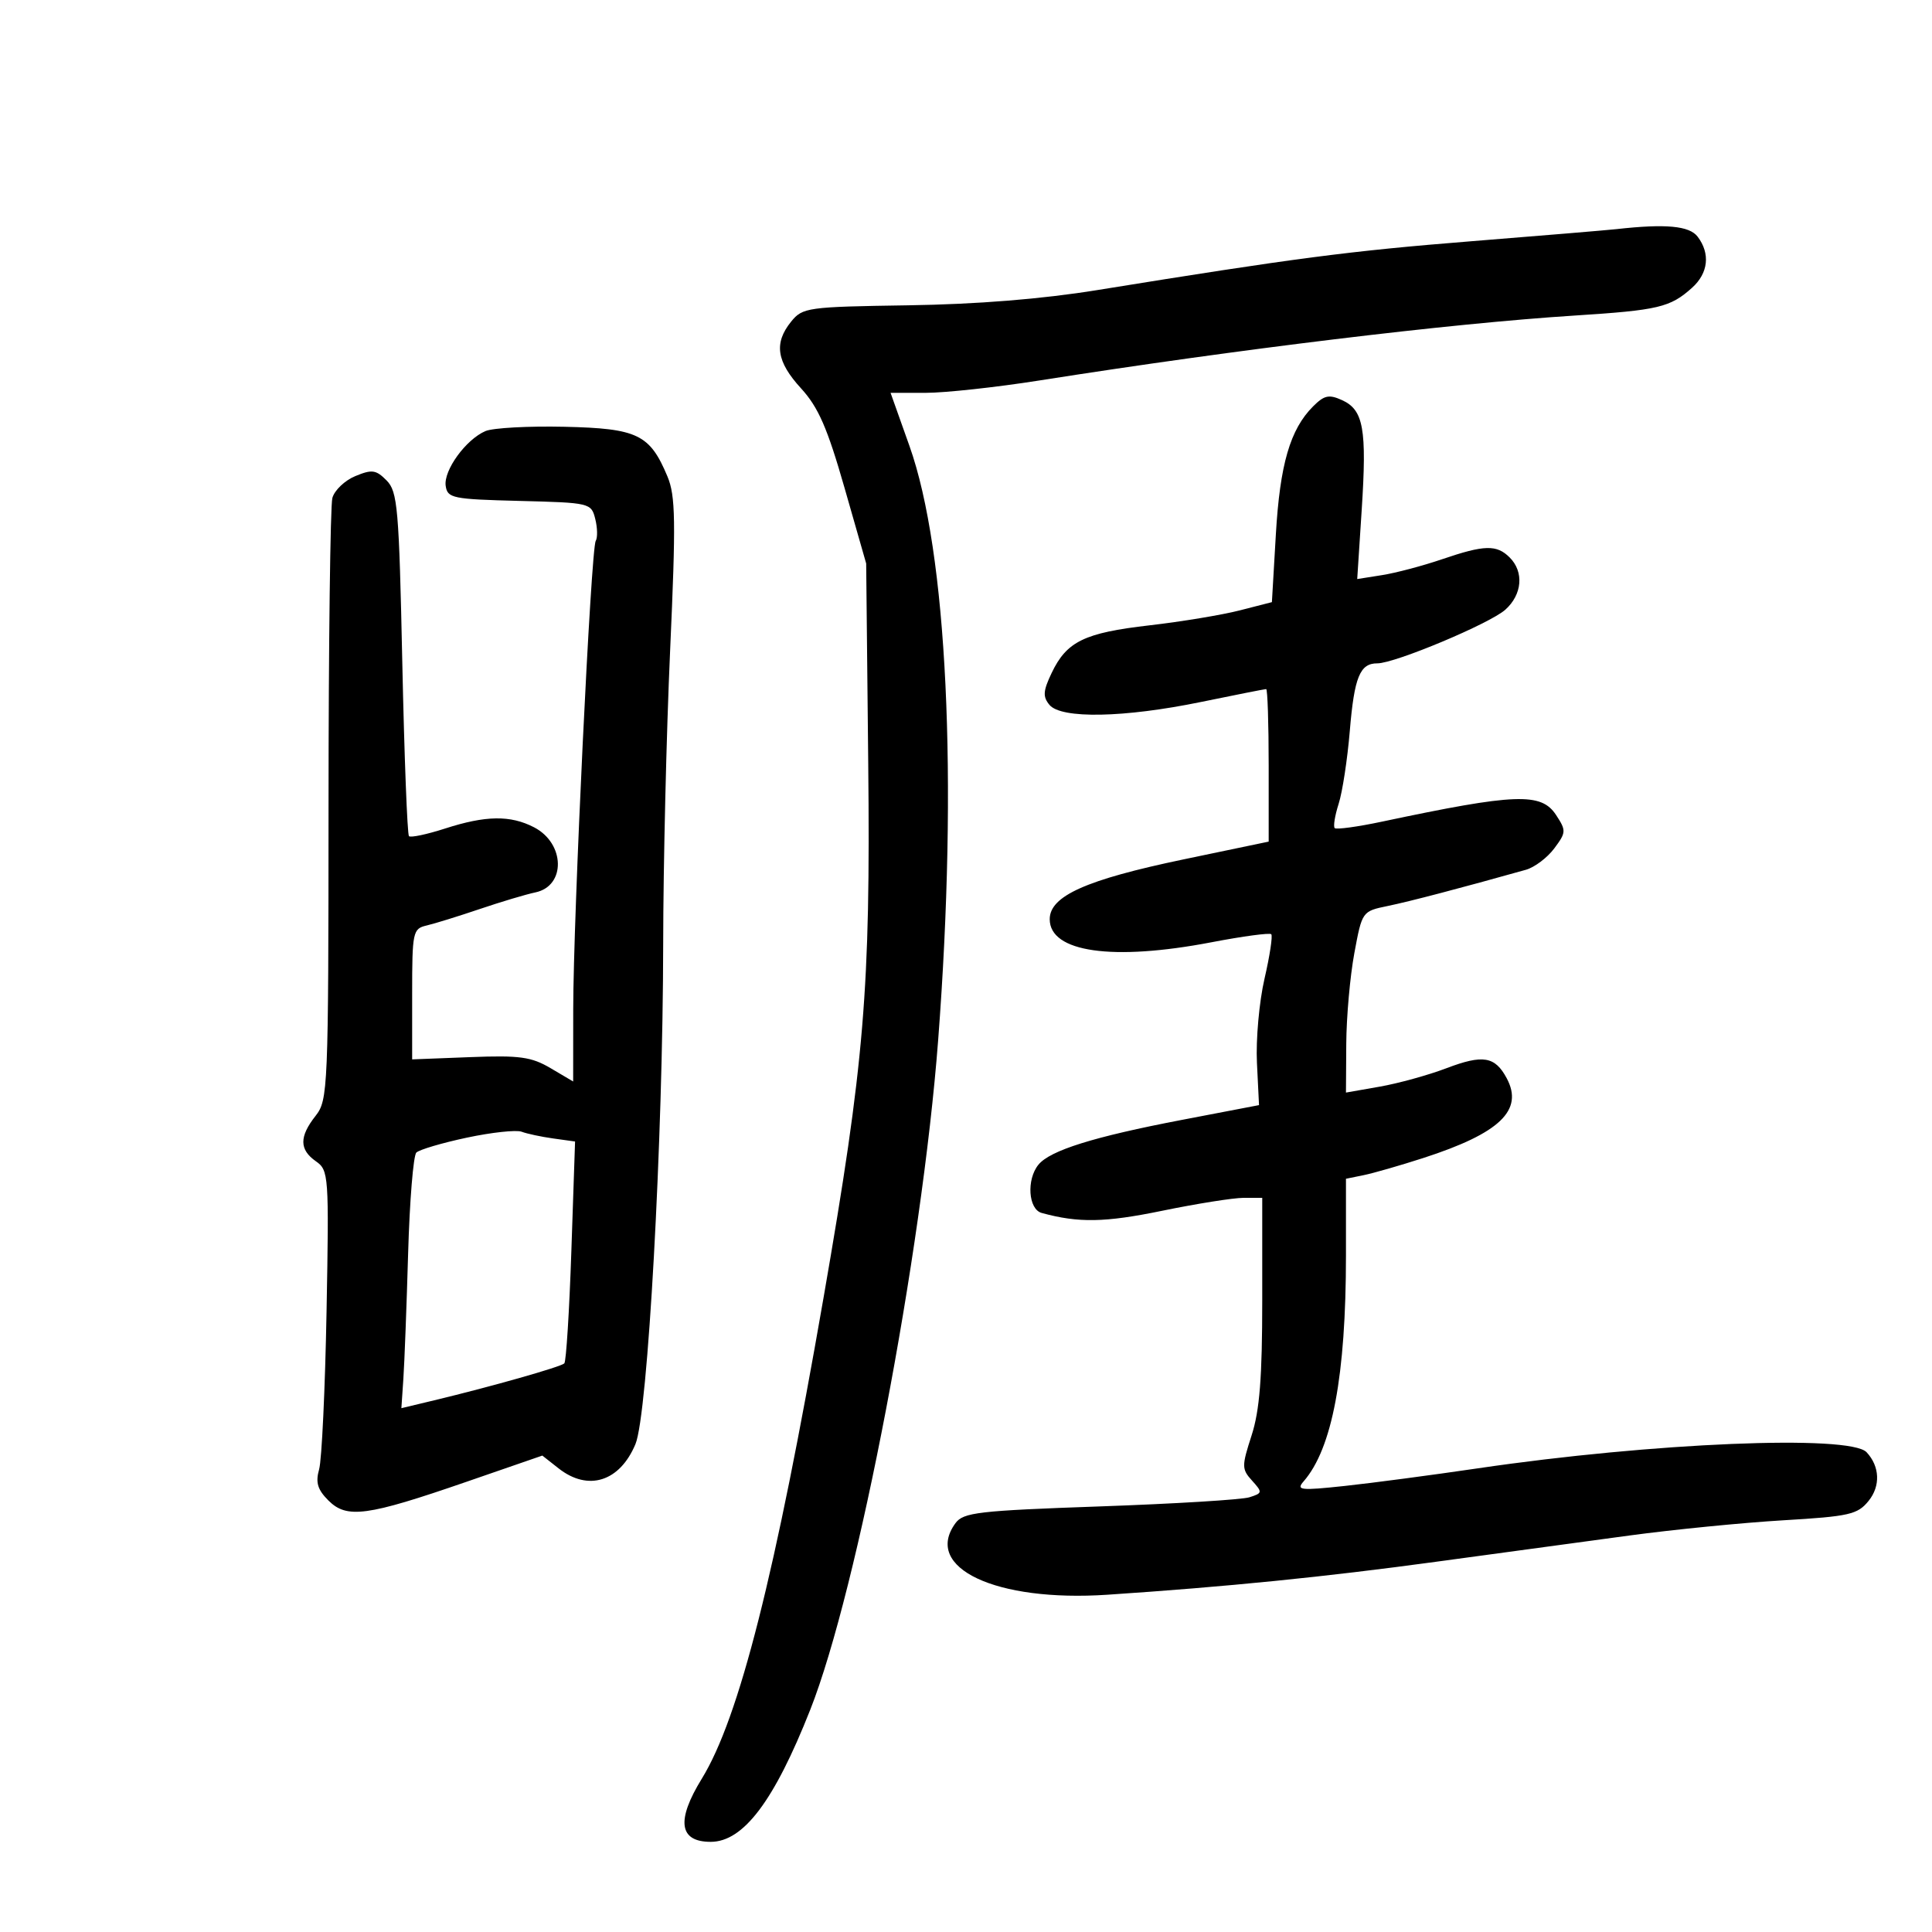 <svg xmlns="http://www.w3.org/2000/svg" width="300" height="300" viewBox="0 0 300 300" version="1.1">
	<path d="M 251 35.579 C 249.625 35.733, 239.500 36.578, 228.500 37.457 C 209.539 38.971, 201.086 40.075, 170.383 45.043 C 161.750 46.440, 151.698 47.249, 140.983 47.409 C 125.375 47.643, 124.623 47.748, 122.850 49.937 C 120.146 53.277, 120.570 56.140, 124.387 60.307 C 127.070 63.236, 128.472 66.444, 131.137 75.752 L 134.500 87.500 134.818 118.500 C 135.179 153.667, 134.237 164.930, 127.880 201.500 C 120.396 244.555, 114.771 266.775, 108.971 276.202 C 104.974 282.697, 105.440 286, 110.354 286 C 115.433 286, 120.218 279.654, 125.810 265.500 C 133.200 246.796, 143.142 194.748, 145.677 161.500 C 148.775 120.856, 147.078 85.713, 141.221 69.250 L 138.287 61 143.744 61 C 146.745 61, 154.668 60.139, 161.350 59.087 C 192.223 54.224, 225.043 50.243, 244.500 49 C 257.524 48.167, 259.353 47.734, 262.750 44.677 C 265.270 42.408, 265.599 39.372, 263.608 36.750 C 262.328 35.063, 258.658 34.723, 251 35.579 M 203.898 63.102 C 200.329 66.671, 198.749 72.104, 198.113 83 L 197.500 93.500 192.500 94.782 C 189.750 95.487, 183.450 96.531, 178.500 97.101 C 168.371 98.268, 165.635 99.600, 163.298 104.501 C 161.966 107.295, 161.905 108.181, 162.960 109.452 C 164.782 111.647, 174.548 111.459, 186.500 109 C 191.846 107.900, 196.396 107, 196.610 107 C 196.825 107, 197 112.329, 197 118.843 L 197 130.685 183.750 133.451 C 168.655 136.603, 163 139.133, 163 142.735 C 163 147.871, 172.760 149.259, 188.141 146.310 C 192.988 145.381, 197.155 144.821, 197.400 145.066 C 197.645 145.311, 197.172 148.425, 196.349 151.985 C 195.527 155.546, 194.999 161.416, 195.177 165.031 L 195.500 171.602 183.500 173.900 C 169.849 176.513, 163.060 178.635, 161.250 180.851 C 159.367 183.157, 159.675 187.776, 161.750 188.345 C 167.463 189.912, 171.560 189.840, 180.437 188.013 C 185.818 186.906, 191.521 186, 193.110 186 L 196 186 196 201.885 C 196 213.927, 195.600 219.009, 194.347 222.888 C 192.796 227.690, 192.801 228.122, 194.420 229.912 C 196.064 231.728, 196.045 231.851, 194.009 232.497 C 192.834 232.870, 182.389 233.508, 170.799 233.915 C 151.894 234.579, 149.585 234.847, 148.363 236.519 C 143.292 243.453, 154.619 248.786, 171.962 247.629 C 190.460 246.396, 205.687 244.868, 223 242.508 C 232.625 241.196, 246.125 239.363, 253 238.435 C 259.875 237.506, 270.621 236.443, 276.880 236.072 C 287.175 235.462, 288.440 235.175, 290.153 233.060 C 292.027 230.746, 291.901 227.703, 289.840 225.500 C 287.258 222.739, 256.584 224.009, 229.500 227.999 C 222.350 229.052, 213.031 230.285, 208.792 230.739 C 201.911 231.476, 201.228 231.400, 202.421 230.032 C 206.867 224.939, 209 213.573, 209 194.978 L 209 183.038 211.750 182.478 C 213.262 182.170, 217.425 180.973, 221 179.817 C 232.883 175.976, 236.624 172.403, 233.965 167.434 C 232.140 164.025, 230.275 163.715, 224.591 165.877 C 221.791 166.941, 217.137 168.227, 214.250 168.733 L 209 169.654 209.047 162.077 C 209.072 157.910, 209.637 151.575, 210.302 148 C 211.509 141.507, 211.514 141.499, 215.505 140.677 C 218.899 139.978, 226.785 137.911, 236.939 135.059 C 238.281 134.682, 240.262 133.191, 241.342 131.744 C 243.199 129.256, 243.215 128.977, 241.629 126.557 C 239.320 123.032, 235.373 123.182, 214.605 127.582 C 210.813 128.386, 207.505 128.838, 207.255 128.589 C 207.005 128.339, 207.279 126.641, 207.864 124.817 C 208.449 122.993, 209.229 117.900, 209.596 113.500 C 210.296 105.130, 211.165 102.996, 213.872 103.005 C 216.590 103.014, 231.348 96.826, 233.750 94.671 C 236.372 92.318, 236.666 88.809, 234.429 86.571 C 232.400 84.543, 230.511 84.591, 223.907 86.844 C 220.933 87.858, 216.756 88.964, 214.624 89.301 L 210.748 89.915 211.445 79.164 C 212.259 66.612, 211.731 63.654, 208.408 62.140 C 206.367 61.210, 205.633 61.367, 203.898 63.102 M 75.388 66.936 C 72.355 68.225, 68.861 73.032, 69.206 75.441 C 69.480 77.359, 70.264 77.519, 80.650 77.782 C 91.626 78.059, 91.809 78.103, 92.430 80.578 C 92.777 81.961, 92.810 83.498, 92.504 83.994 C 91.768 85.184, 89.019 142.374, 89.009 156.716 L 89 167.933 85.499 165.867 C 82.505 164.101, 80.693 163.852, 72.998 164.151 L 63.999 164.500 63.999 154.367 C 64 144.680, 64.099 144.210, 66.250 143.709 C 67.487 143.421, 71.200 142.270, 74.500 141.152 C 77.800 140.034, 81.684 138.872, 83.131 138.571 C 87.893 137.577, 87.756 130.960, 82.923 128.460 C 79.250 126.561, 75.421 126.615, 69.104 128.656 C 66.284 129.566, 63.765 130.098, 63.504 129.838 C 63.244 129.578, 62.779 117.470, 62.470 102.932 C 61.958 78.826, 61.743 76.333, 60.026 74.599 C 58.385 72.943, 57.760 72.857, 55.167 73.931 C 53.530 74.609, 51.929 76.139, 51.609 77.332 C 51.289 78.524, 51.021 100.027, 51.014 125.115 C 51 169.205, 50.933 170.815, 49 173.273 C 46.453 176.511, 46.468 178.514, 49.055 180.326 C 51.044 181.719, 51.097 182.470, 50.707 203.633 C 50.485 215.660, 49.966 226.693, 49.554 228.152 C 48.976 230.198, 49.306 231.306, 50.998 232.998 C 53.854 235.854, 56.974 235.433, 72.356 230.119 L 84.213 226.022 86.741 228.011 C 91.331 231.621, 96.236 230.073, 98.671 224.245 C 100.591 219.649, 102.945 177.161, 102.979 146.500 C 102.992 134.400, 103.477 113.925, 104.057 101 C 104.961 80.877, 104.901 76.994, 103.639 73.980 C 100.904 67.446, 98.998 66.527, 87.648 66.269 C 82.066 66.142, 76.550 66.442, 75.388 66.936 M 72.500 176.652 C 68.650 177.471, 65.117 178.514, 64.650 178.971 C 64.182 179.427, 63.607 186.483, 63.373 194.650 C 63.138 202.818, 62.806 211.561, 62.636 214.081 L 62.326 218.662 67.413 217.442 C 76.251 215.322, 87.086 212.248, 87.627 211.706 C 87.914 211.420, 88.407 203.550, 88.722 194.219 L 89.296 177.253 85.898 176.779 C 84.029 176.518, 81.825 176.048, 81 175.734 C 80.175 175.421, 76.350 175.834, 72.500 176.652" stroke="none" fill="black" fill-rule="evenodd"/>
</svg>